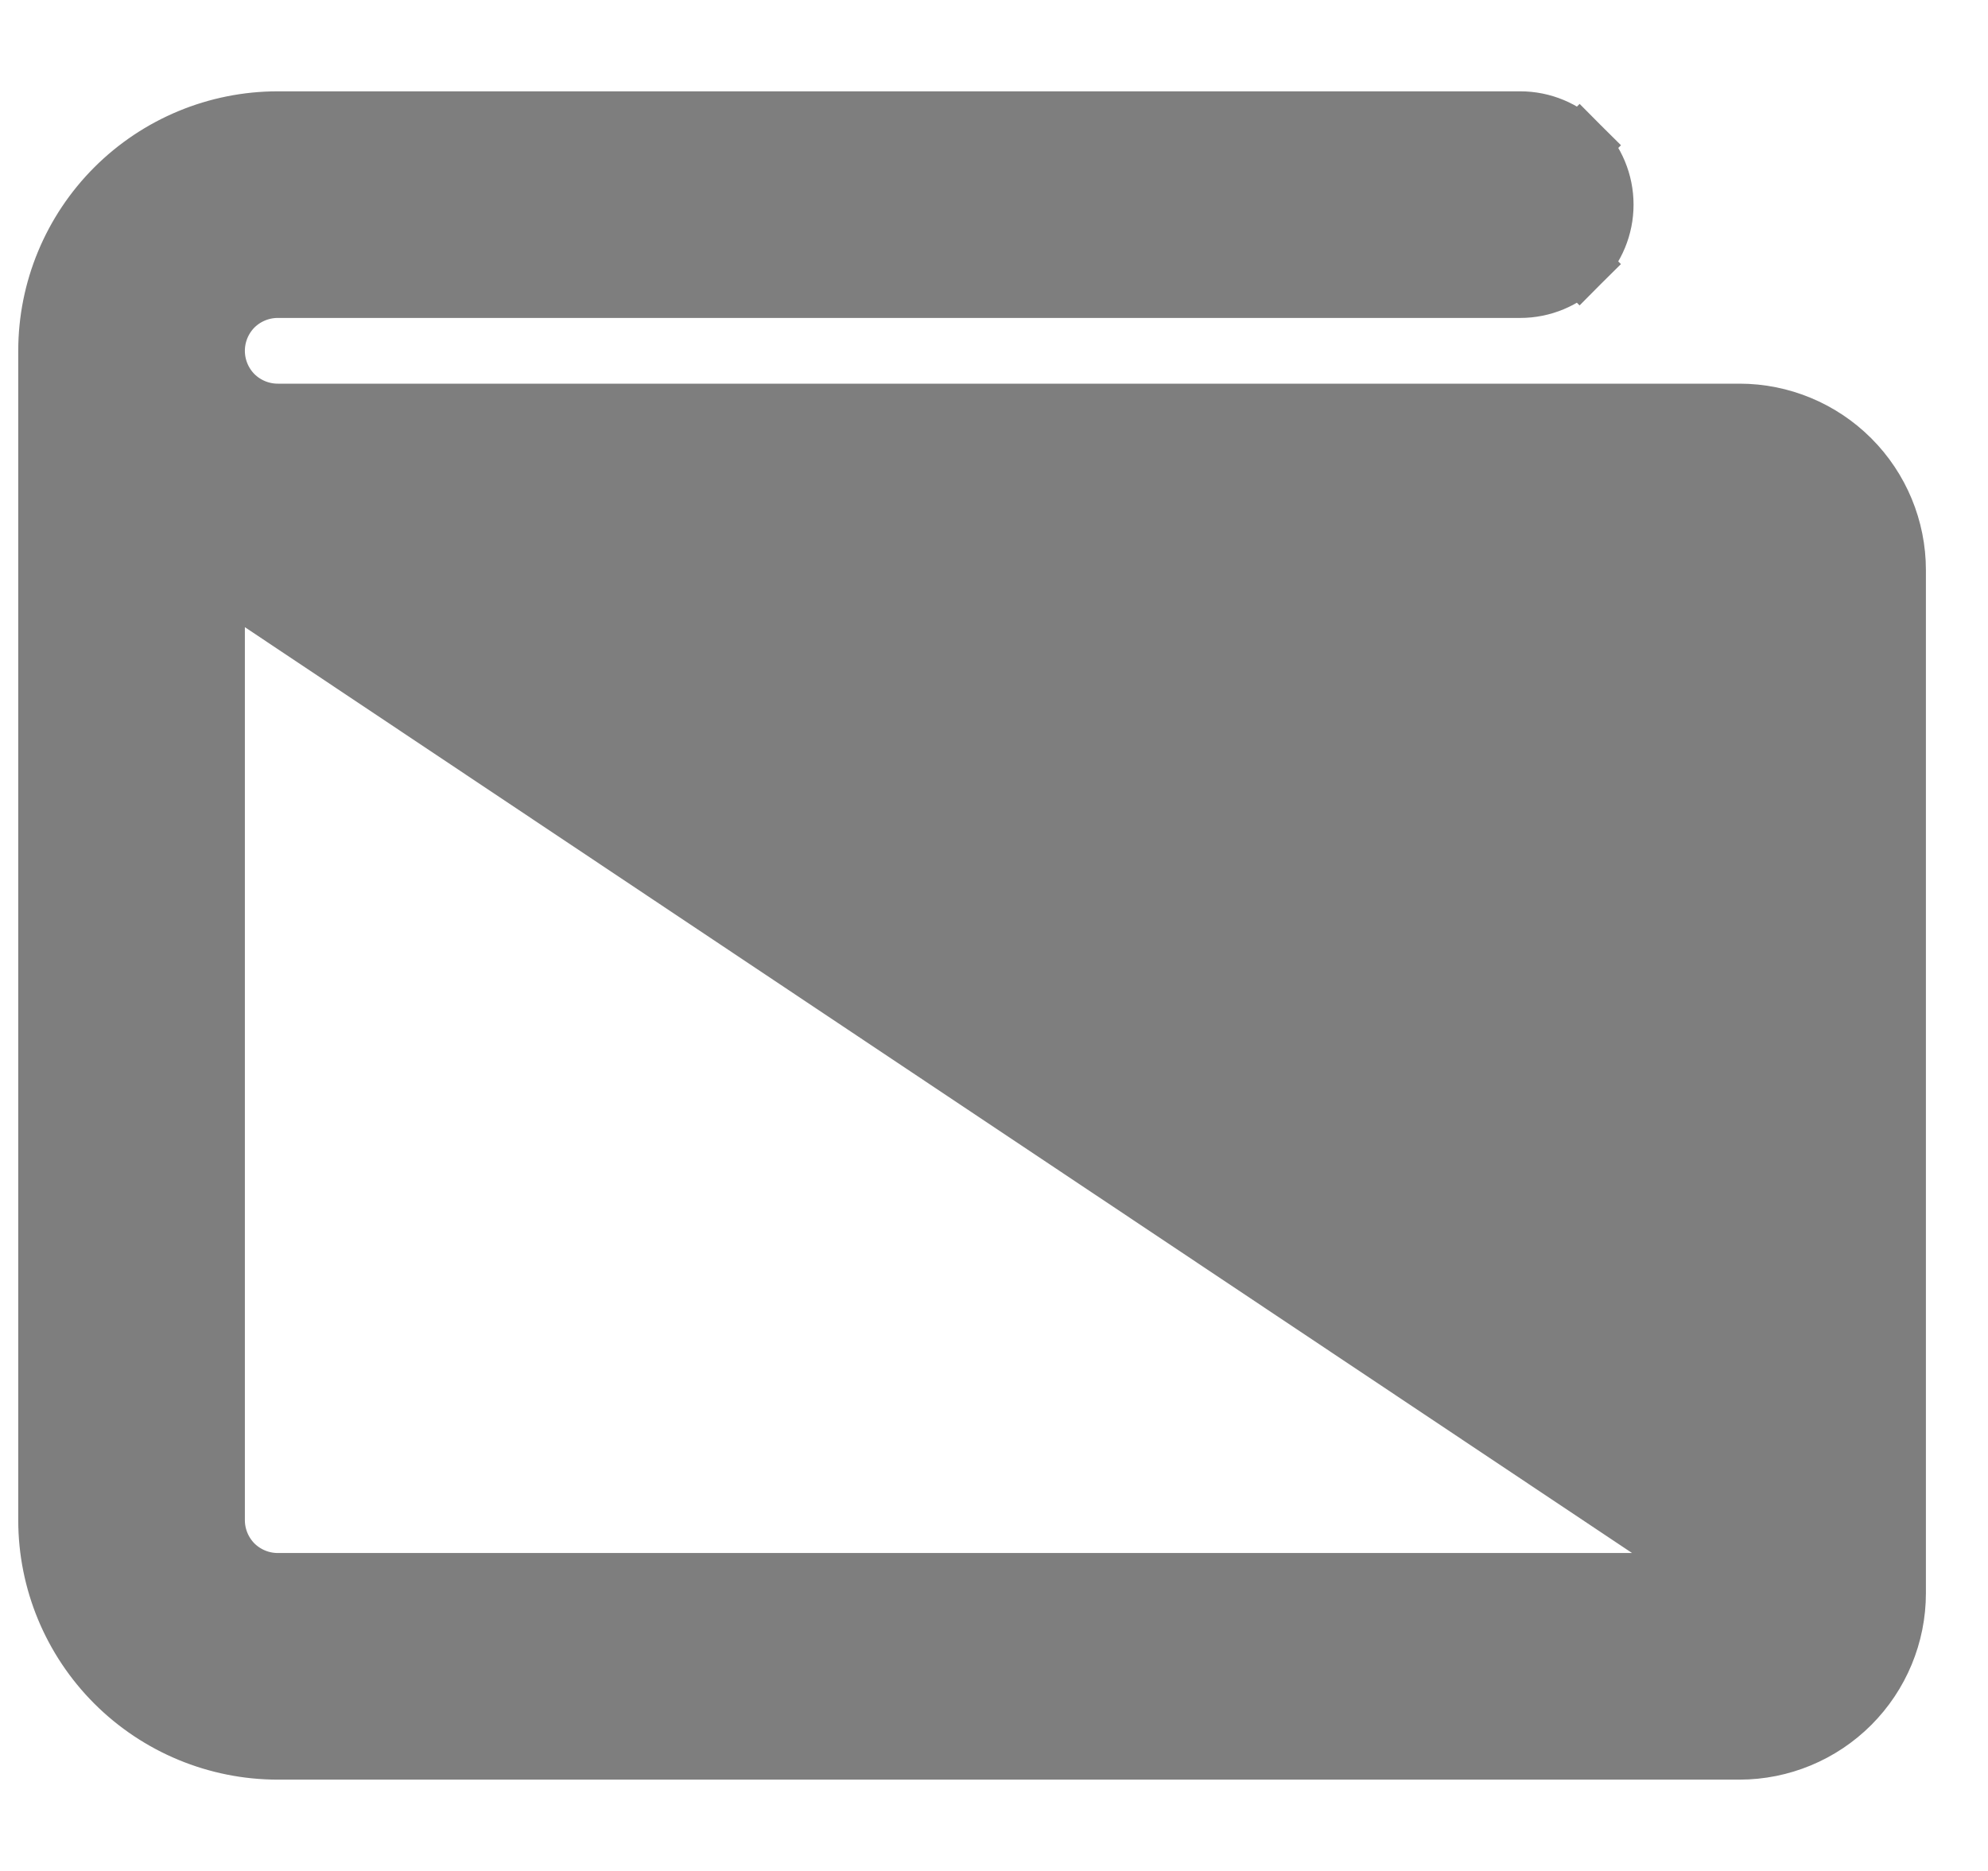 <svg width="17" height="16" viewBox="0 0 17 16" fill="none" xmlns="http://www.w3.org/2000/svg">
<path d="M14.781 13.531V4.969L2.375 4.969C2.375 4.969 2.375 4.969 2.375 4.969H2.375V4.719C2.194 4.719 2.015 4.69 1.844 4.635L14.781 13.531ZM14.781 13.531H2.375C2.234 13.531 2.099 13.475 1.999 13.376C1.9 13.276 1.844 13.141 1.844 13V4.896L14.781 13.531ZM13.508 1.242L13.332 1.418L13.508 1.242C13.373 1.107 13.191 1.031 13 1.031H2.375C1.853 1.031 1.352 1.239 0.983 1.608C0.614 1.977 0.406 2.478 0.406 3V13C0.406 13.522 0.614 14.023 0.983 14.392C1.352 14.761 1.853 14.969 2.375 14.969H14.875C15.231 14.969 15.573 14.827 15.825 14.575C16.077 14.323 16.219 13.981 16.219 13.625V4.875C16.219 4.519 16.077 4.177 15.825 3.925C15.573 3.673 15.231 3.531 14.875 3.531H2.375C2.234 3.531 2.099 3.475 1.999 3.376C1.9 3.276 1.844 3.141 1.844 3C1.844 2.859 1.9 2.724 1.999 2.624C2.099 2.525 2.234 2.469 2.375 2.469H13C13.191 2.469 13.373 2.393 13.508 2.258L13.332 2.081L13.508 2.258C13.643 2.123 13.719 1.941 13.719 1.75C13.719 1.559 13.643 1.377 13.508 1.242ZM12.92 9.51C13.033 9.341 13.094 9.141 13.094 8.938C13.094 8.664 12.985 8.402 12.792 8.208C12.598 8.015 12.336 7.906 12.062 7.906C11.858 7.906 11.659 7.967 11.49 8.08C11.32 8.193 11.188 8.354 11.11 8.543C11.032 8.731 11.011 8.939 11.051 9.139C11.091 9.339 11.189 9.522 11.333 9.667C11.477 9.811 11.661 9.909 11.861 9.949C12.061 9.989 12.269 9.968 12.457 9.89C12.646 9.812 12.807 9.68 12.92 9.51Z" fill="#7E7E7E" stroke="#7E7E7E" stroke-width="0.5"/>
</svg>
